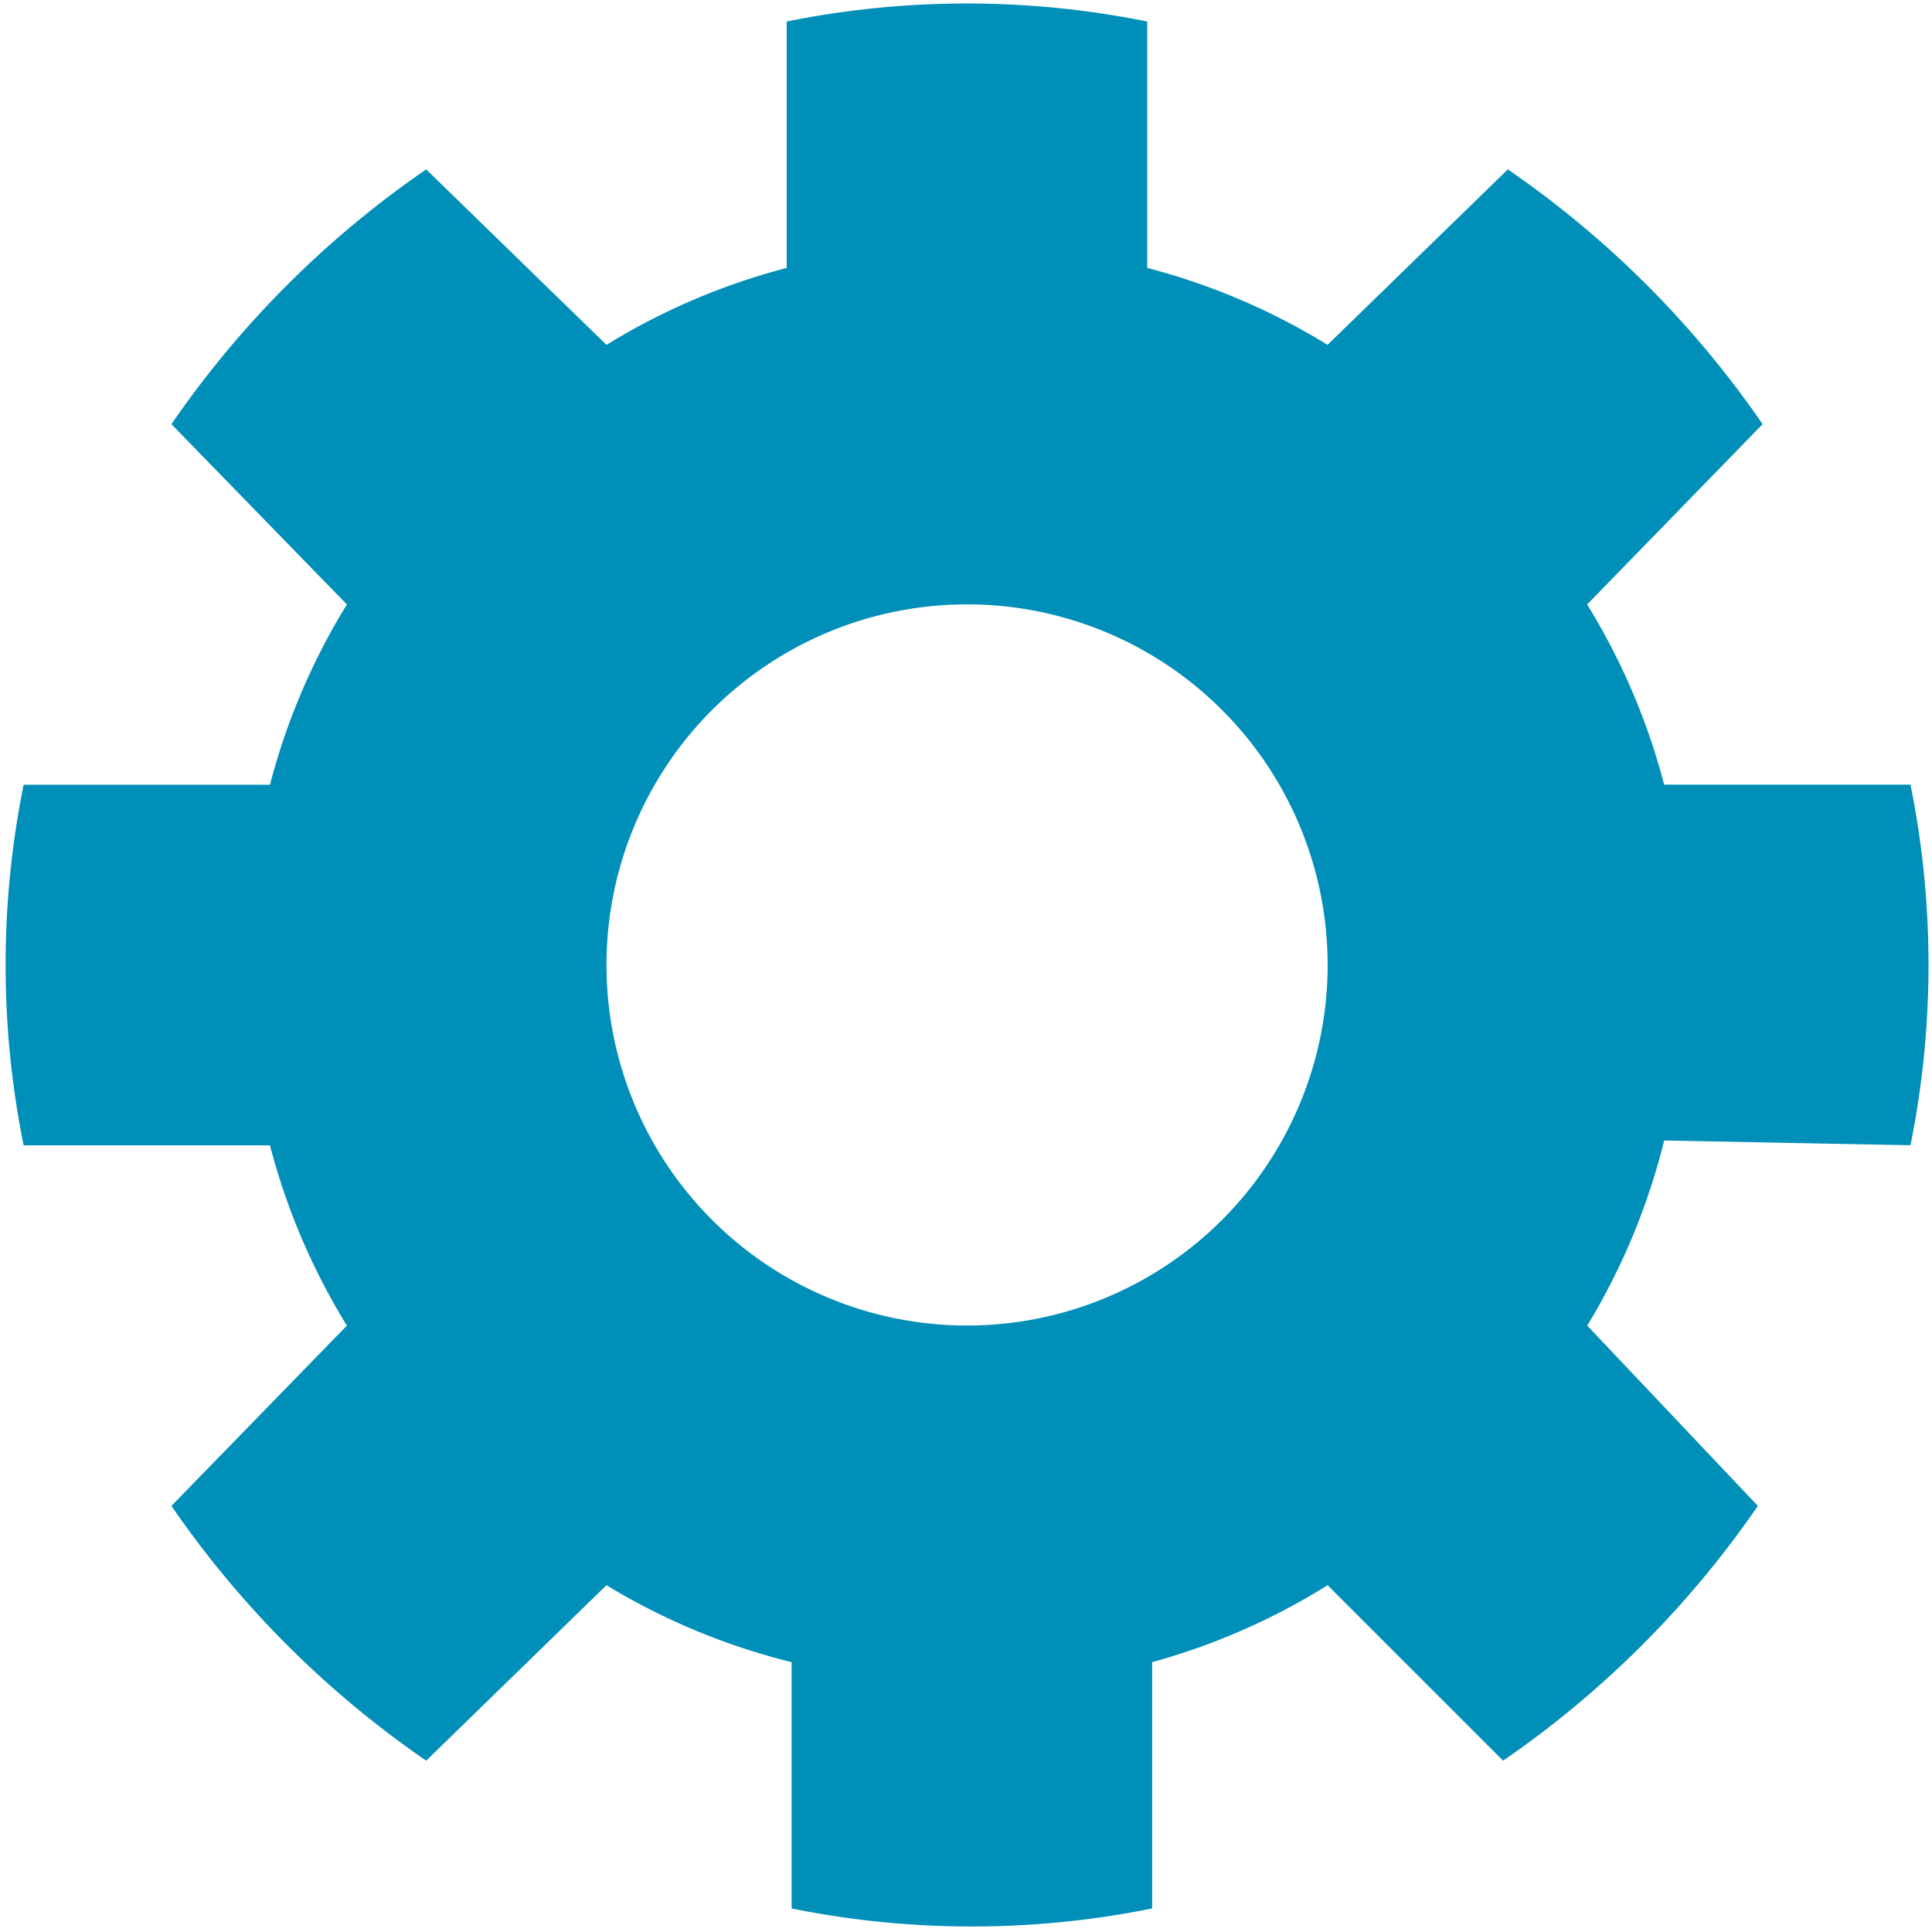 <?xml version="1.0" encoding="UTF-8" standalone="no"?>
<svg
   xmlns:dc="http://purl.org/dc/elements/1.1/"
   xmlns:cc="http://creativecommons.org/ns#"
   xmlns:rdf="http://www.w3.org/1999/02/22-rdf-syntax-ns#"
   xmlns:svg="http://www.w3.org/2000/svg"
   xmlns="http://www.w3.org/2000/svg"
   xmlns:sodipodi="http://sodipodi.sourceforge.net/DTD/sodipodi-0.dtd"
   xmlns:inkscape="http://www.inkscape.org/namespaces/inkscape"
   id="visual"
   viewBox="0 0 22 22"
   version="1.1"
   sodipodi:docname="filterOptions_path.svg"
   inkscape:version="0.92.3 (2405546, 2018-03-11)">
  <sodipodi:namedview
     pagecolor="#ffffff"
     bordercolor="#666666"
     borderopacity="1"
     objecttolerance="10"
     gridtolerance="10"
     guidetolerance="10"
     inkscape:pageopacity="0"
     inkscape:pageshadow="2"
     inkscape:window-width="1920"
     inkscape:window-height="1017"
     id="namedview3300"
     showgrid="false"
     inkscape:zoom="42.909091"
     inkscape:cx="13.223034"
     inkscape:cy="4.8882777"
     inkscape:window-x="-8"
     inkscape:window-y="-8"
     inkscape:window-maximized="1"
     inkscape:current-layer="visual" />
  <defs
     id="defs3295">
    <style
       id="style3293">.cls-1{fill:#d9d9d9;}</style>
  </defs>
  <path
     id="path3297"
     style="fill:#008fb8;stroke-width:1.369;fill-opacity:1"
     d="m 21.755,13.041 a 10.373,10.373 0 0 0 0,-4.106 h -2.805 A 7.541,7.541 0 0 0 18.073,6.883 L 20.071,4.83 A 11.249,11.249 0 0 0 17.17,1.929 L 15.117,3.927 A 7.541,7.541 0 0 0 13.064,3.051 V 0.245 a 10.373,10.373 0 0 0 -4.106,0 V 3.051 A 7.541,7.541 0 0 0 6.906,3.927 L 4.853,1.929 A 11.249,11.249 0 0 0 1.952,4.83 L 3.95,6.883 A 7.541,7.541 0 0 0 3.074,8.936 H 0.269 a 10.373,10.373 0 0 0 0,4.106 H 3.074 a 7.541,7.541 0 0 0 0.876,2.053 l -1.998,2.053 a 11.249,11.249 0 0 0 2.901,2.901 l 2.053,-1.998 a 7.541,7.541 0 0 0 2.108,0.876 v 2.805 a 10.373,10.373 0 0 0 4.106,0 v -2.805 a 7.541,7.541 0 0 0 1.998,-0.876 l 1.998,1.998 a 11.249,11.249 0 0 0 2.901,-2.901 l -1.943,-2.053 a 7.541,7.541 0 0 0 0.876,-2.108 z m -10.743,2.053 a 4.106,4.106 0 1 1 4.106,-4.106 4.106,4.106 0 0 1 -4.106,4.106 z"
     inkscape:connector-curvature="0" />
</svg>
